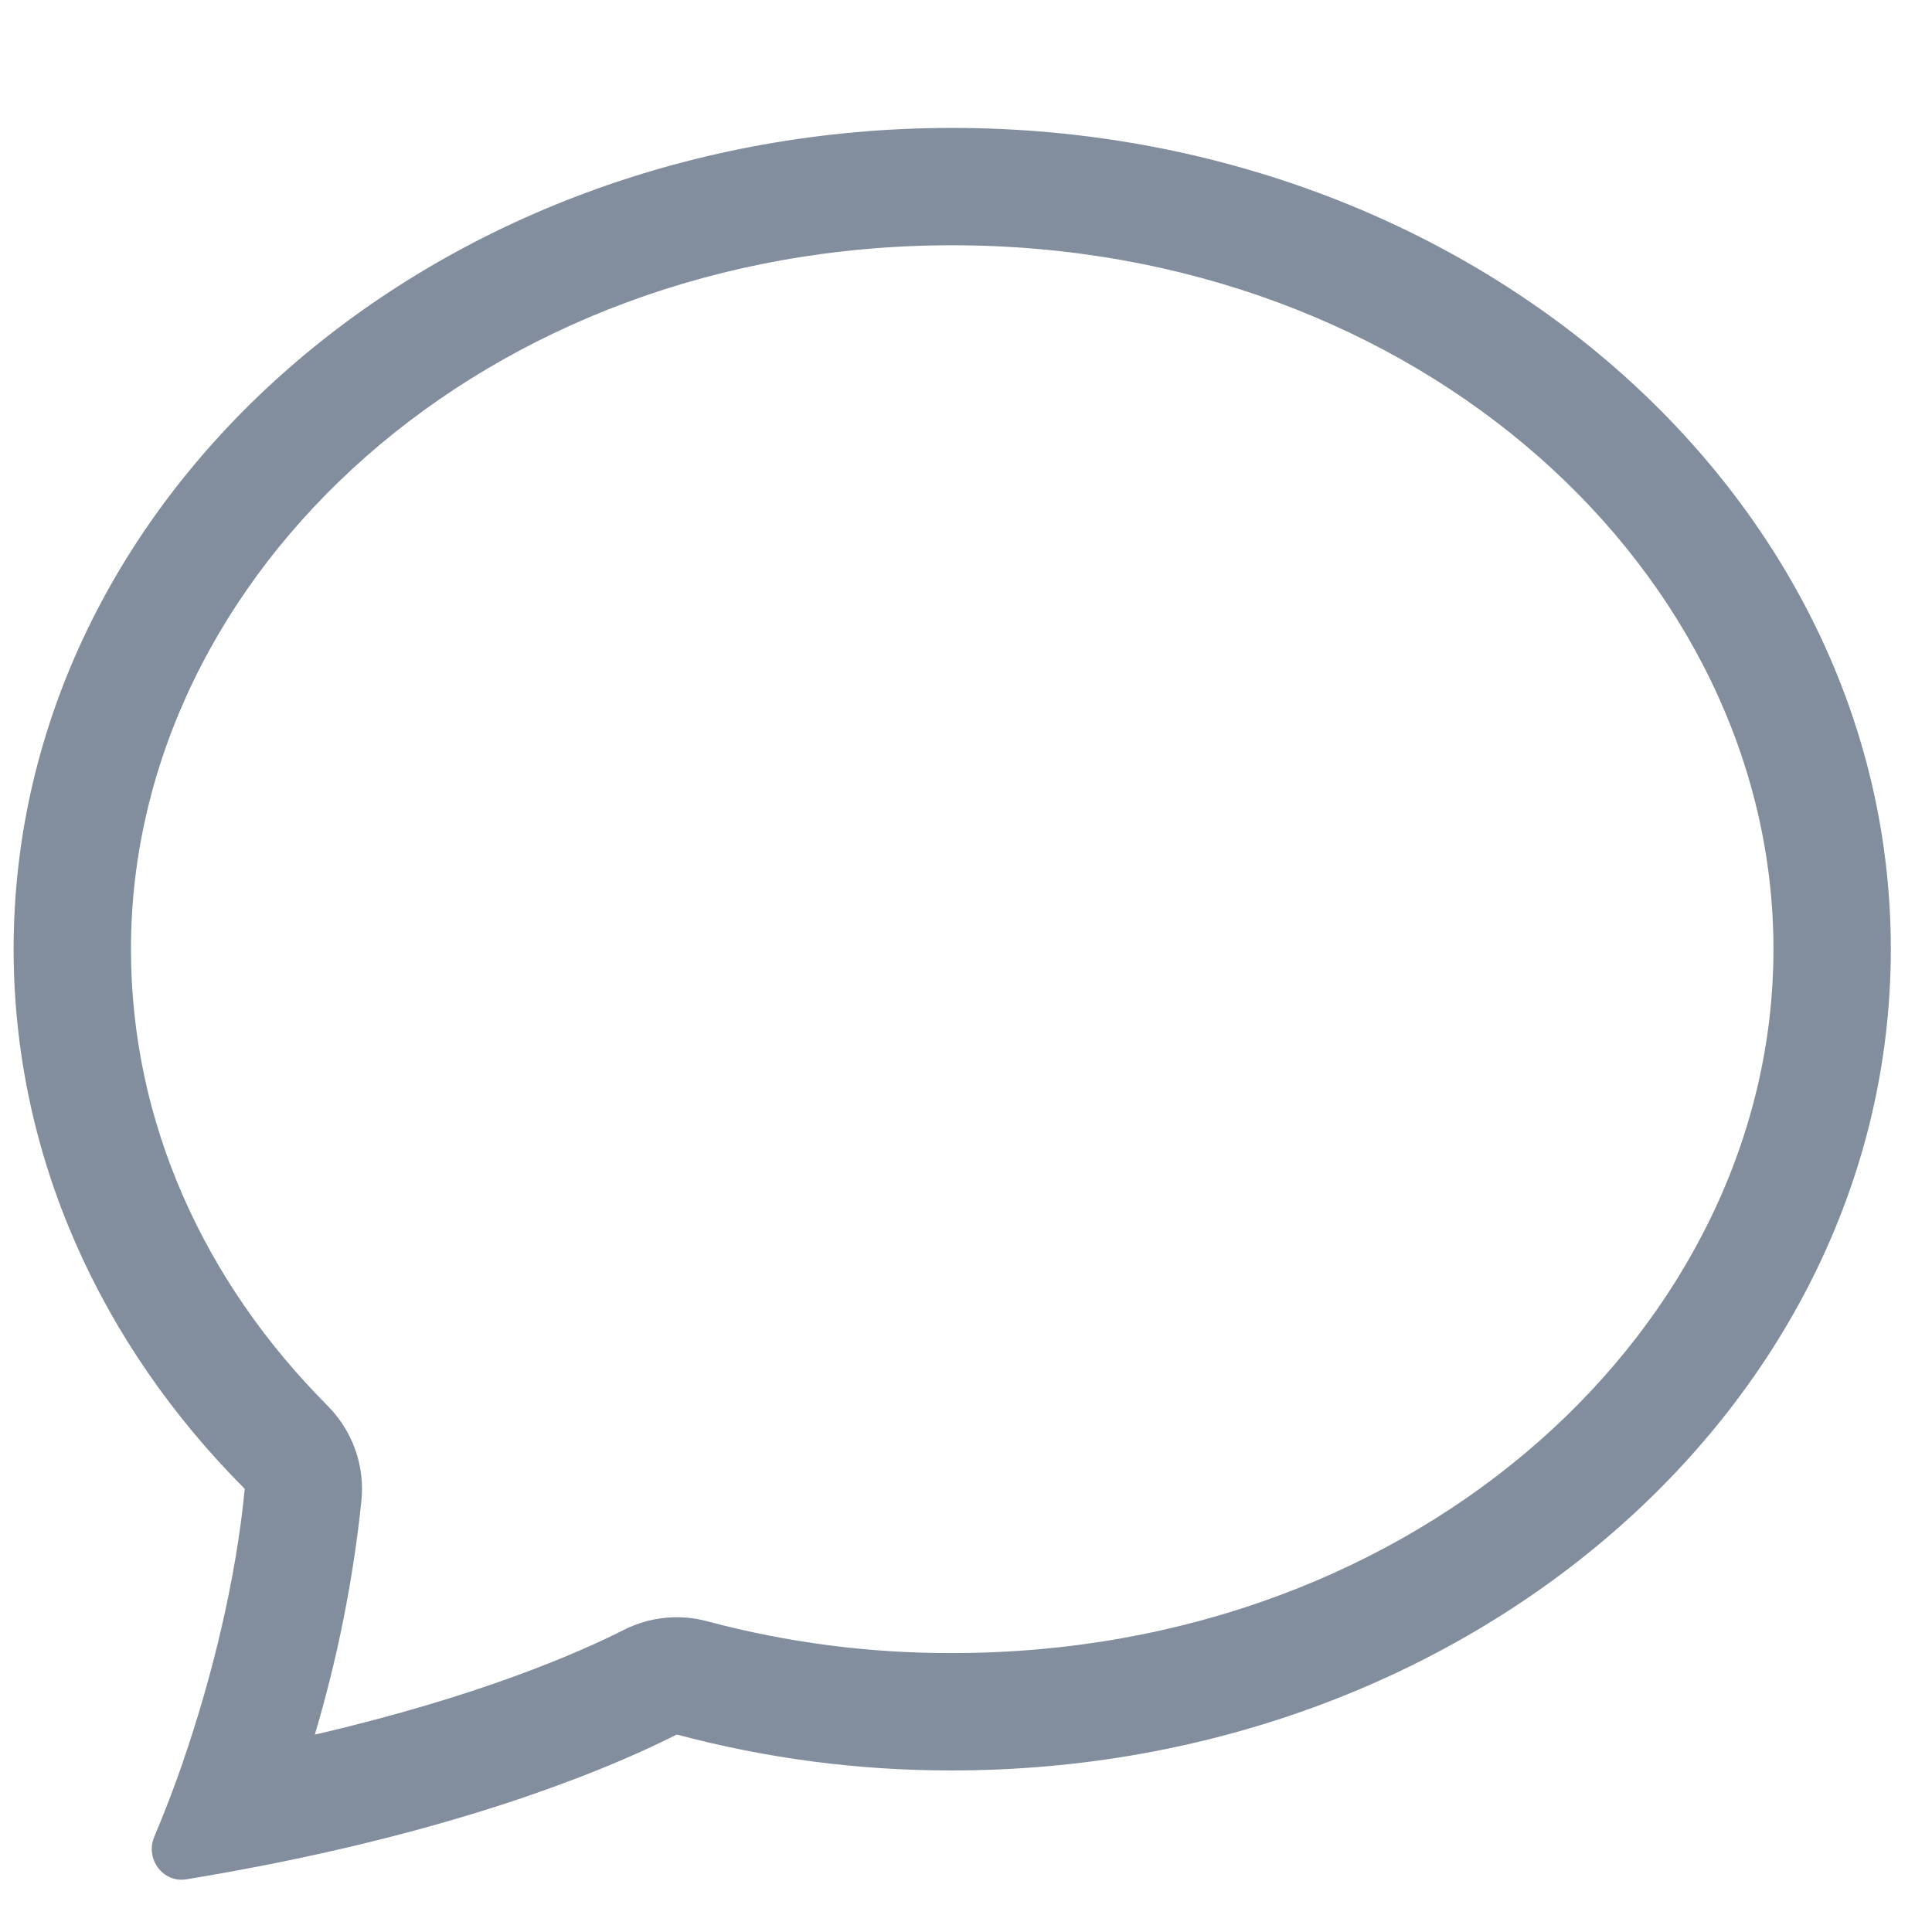 <svg width="19" height="19" viewBox="0 0 19 19" fill="none" xmlns="http://www.w3.org/2000/svg">
<g clip-path="url(#clip0_7_16667)">
<path d="M3.224 13.827C3.343 13.948 3.435 14.093 3.492 14.252C3.55 14.412 3.571 14.583 3.555 14.752C3.474 15.533 3.32 16.306 3.096 17.059C4.705 16.686 5.688 16.255 6.135 16.029C6.388 15.901 6.68 15.87 6.954 15.944C7.74 16.154 8.55 16.259 9.364 16.257C13.975 16.257 17.441 13.019 17.441 9.334C17.441 5.65 13.975 2.412 9.364 2.412C4.754 2.412 1.288 5.652 1.288 9.334C1.288 11.028 2 12.6 3.224 13.827ZM2.655 18.333C2.381 18.387 2.107 18.437 1.832 18.482C1.601 18.519 1.426 18.279 1.517 18.064C1.619 17.823 1.713 17.577 1.799 17.329L1.802 17.318C2.088 16.487 2.321 15.532 2.407 14.642C0.991 13.223 0.134 11.365 0.134 9.334C0.134 4.874 4.267 1.258 9.364 1.258C14.462 1.258 18.595 4.874 18.595 9.334C18.595 13.795 14.462 17.411 9.364 17.411C8.45 17.413 7.539 17.294 6.656 17.058C6.056 17.361 4.765 17.914 2.655 18.333Z" fill="#828D9E"/>
</g>
<defs>
<clipPath id="clip0_7_16667">
<rect width="18.461" height="18.461" fill="white" transform="translate(0.134 0.104)"/>
</clipPath>
</defs>
</svg>
